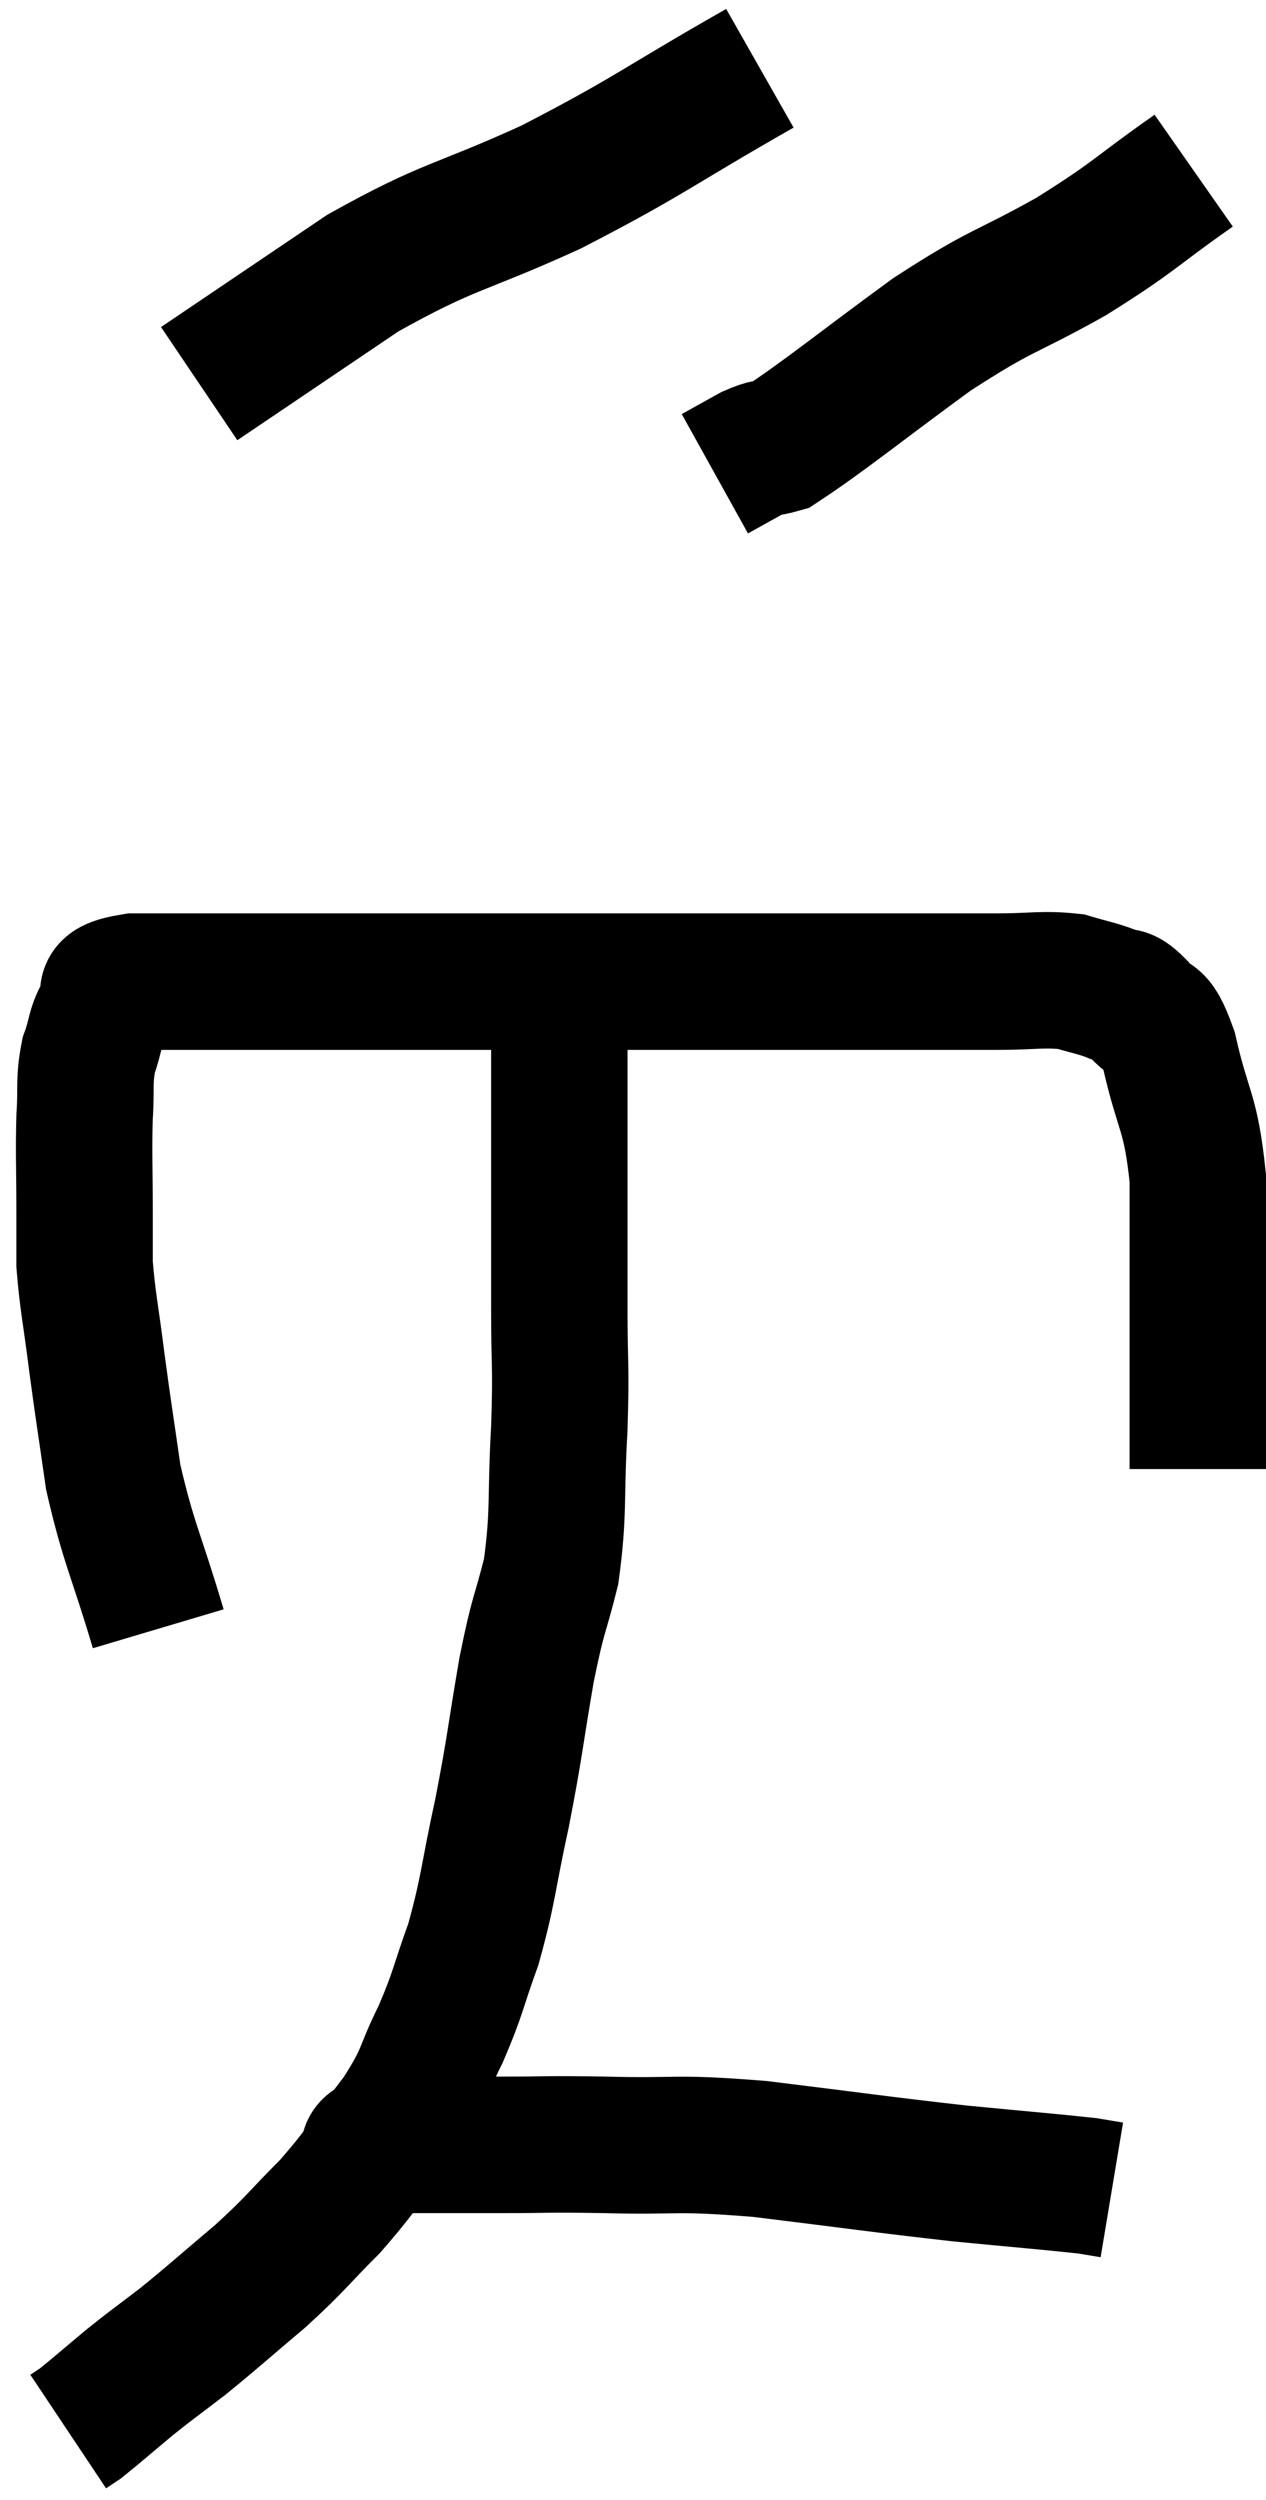 <svg xmlns="http://www.w3.org/2000/svg" viewBox="11.78 7.04 18.56 36.62" width="18.56" height="36.62"><path d="M 14.1 30.9 C 13.77 29.79, 13.665 29.655, 13.44 28.68 C 13.32 27.84, 13.305 27.78, 13.2 27 C 13.11 26.28, 13.065 26.115, 13.02 25.56 C 13.02 25.17, 13.02 25.32, 13.02 24.78 C 13.02 24.09, 13.005 23.97, 13.02 23.4 C 13.05 22.95, 13.005 22.89, 13.08 22.5 C 13.2 22.17, 13.155 22.11, 13.32 21.84 C 13.53 21.63, 13.095 21.525, 13.74 21.42 C 14.82 21.42, 14.805 21.42, 15.9 21.42 C 17.01 21.42, 16.905 21.42, 18.12 21.42 C 19.44 21.42, 19.905 21.42, 20.76 21.42 C 21.15 21.42, 21.045 21.42, 21.54 21.42 C 22.14 21.42, 21.885 21.42, 22.74 21.42 C 23.85 21.42, 24.045 21.42, 24.96 21.42 C 25.68 21.42, 25.77 21.42, 26.4 21.42 C 26.94 21.42, 27.06 21.375, 27.48 21.42 C 27.78 21.51, 27.84 21.51, 28.08 21.6 C 28.26 21.69, 28.23 21.57, 28.44 21.78 C 28.68 22.11, 28.695 21.81, 28.92 22.44 C 29.13 23.37, 29.235 23.295, 29.34 24.3 C 29.34 25.38, 29.34 25.56, 29.34 26.46 C 29.34 27.18, 29.34 27.45, 29.34 27.9 C 29.34 28.08, 29.34 28.095, 29.34 28.26 C 29.34 28.41, 29.34 28.485, 29.34 28.56 L 29.34 28.56" fill="none" stroke="black" stroke-width="2"></path><path d="M 22.92 8.04 C 21.39 8.91, 21.315 9.03, 19.86 9.78 C 18.48 10.41, 18.39 10.32, 17.1 11.04 C 15.9 11.85, 15.3 12.255, 14.7 12.66 L 14.7 12.66" fill="none" stroke="black" stroke-width="2"></path><path d="M 29.28 9.54 C 28.38 10.17, 28.44 10.2, 27.48 10.8 C 26.46 11.37, 26.505 11.25, 25.44 11.94 C 24.33 12.75, 23.88 13.125, 23.22 13.56 C 23.01 13.62, 23.04 13.575, 22.8 13.68 L 22.26 13.98" fill="none" stroke="black" stroke-width="2"></path><path d="M 19.98 21.48 C 19.98 22.02, 19.98 21.9, 19.98 22.56 C 19.98 23.34, 19.98 23.205, 19.98 24.12 C 19.98 25.17, 19.98 25.26, 19.98 26.22 C 19.98 27.09, 20.01 27, 19.98 27.96 C 19.92 29.01, 19.98 29.175, 19.86 30.06 C 19.68 30.78, 19.68 30.615, 19.5 31.5 C 19.32 32.55, 19.335 32.595, 19.14 33.6 C 18.93 34.56, 18.945 34.71, 18.72 35.52 C 18.48 36.18, 18.51 36.21, 18.24 36.84 C 17.94 37.44, 18.045 37.41, 17.64 38.04 C 17.13 38.7, 17.13 38.775, 16.62 39.36 C 16.11 39.87, 16.14 39.885, 15.6 40.38 C 15.03 40.86, 14.94 40.95, 14.46 41.34 C 14.07 41.64, 14.055 41.64, 13.68 41.94 C 13.32 42.24, 13.185 42.36, 12.96 42.54 C 12.87 42.6, 12.825 42.63, 12.78 42.66 L 12.78 42.66" fill="none" stroke="black" stroke-width="2"></path><path d="M 17.16 38.7 C 17.22 38.58, 17.13 38.52, 17.28 38.46 C 17.52 38.46, 17.28 38.46, 17.76 38.46 C 18.48 38.46, 18.48 38.46, 19.2 38.46 C 19.92 38.46, 19.71 38.445, 20.64 38.46 C 21.78 38.49, 21.615 38.415, 22.92 38.52 C 24.39 38.7, 24.66 38.745, 25.86 38.88 C 26.79 38.97, 27.165 39, 27.72 39.06 C 27.9 39.09, 27.99 39.105, 28.08 39.12 L 28.08 39.12" fill="none" stroke="black" stroke-width="2"></path></svg>
